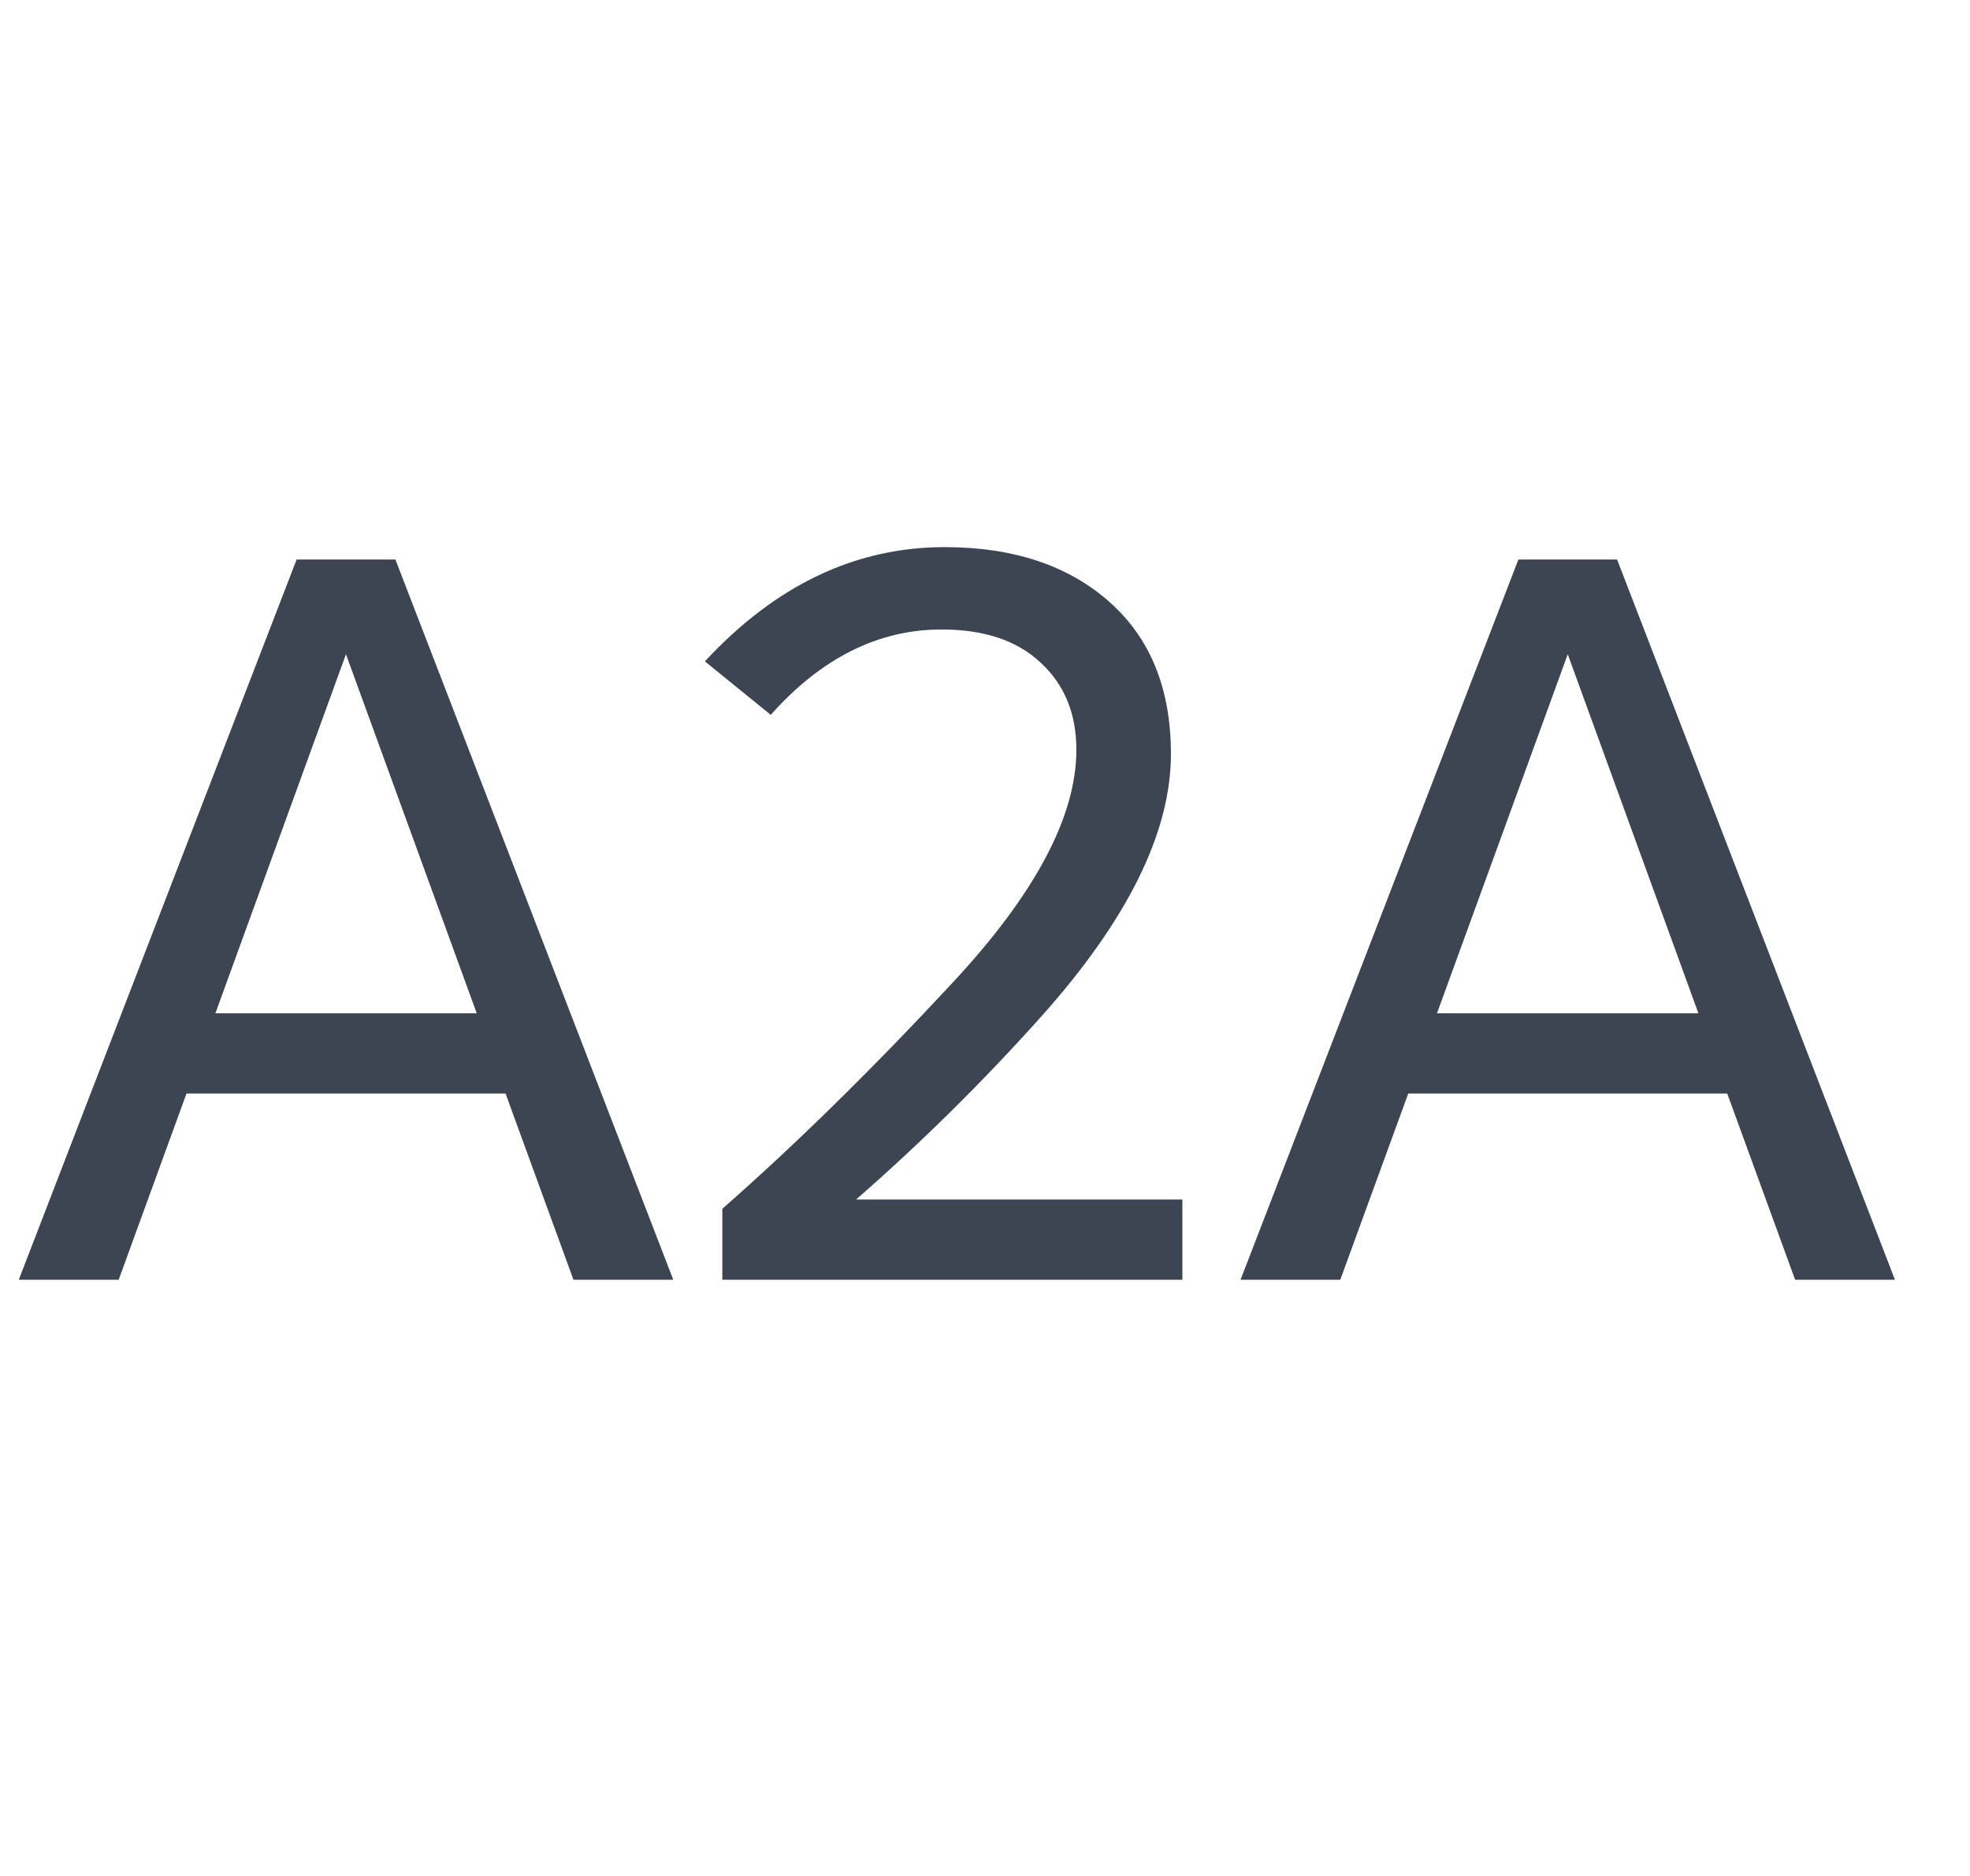 <svg width="21" height="20" viewBox="0 0 21 20" fill="none" xmlns="http://www.w3.org/2000/svg">
<path d="M7.177 13.644H6.113L5.389 11.658H1.988L1.265 13.644H0.2L3.162 5.965H4.215L7.177 13.644ZM10.069 5.833C10.801 5.833 11.385 6.027 11.824 6.415C12.263 6.803 12.482 7.343 12.482 8.038C12.482 8.872 12.022 9.805 11.101 10.836C10.479 11.531 9.821 12.181 9.126 12.788H12.604V13.644H7.7V12.887C8.483 12.199 9.302 11.395 10.157 10.474C11.035 9.53 11.474 8.704 11.474 7.994C11.474 7.607 11.346 7.295 11.09 7.062C10.841 6.828 10.489 6.711 10.036 6.711C9.364 6.711 8.757 7.014 8.216 7.621L7.514 7.051C8.267 6.239 9.119 5.833 10.069 5.833ZM20.2 13.644H19.136L18.412 11.658H15.012L14.287 13.644H13.224L16.186 5.965H17.238L20.2 13.644ZM2.296 10.803H5.082L3.688 6.975L2.296 10.803ZM15.318 10.803H18.105L16.712 6.975L15.318 10.803Z" fill="#3C4551"/>
</svg>
